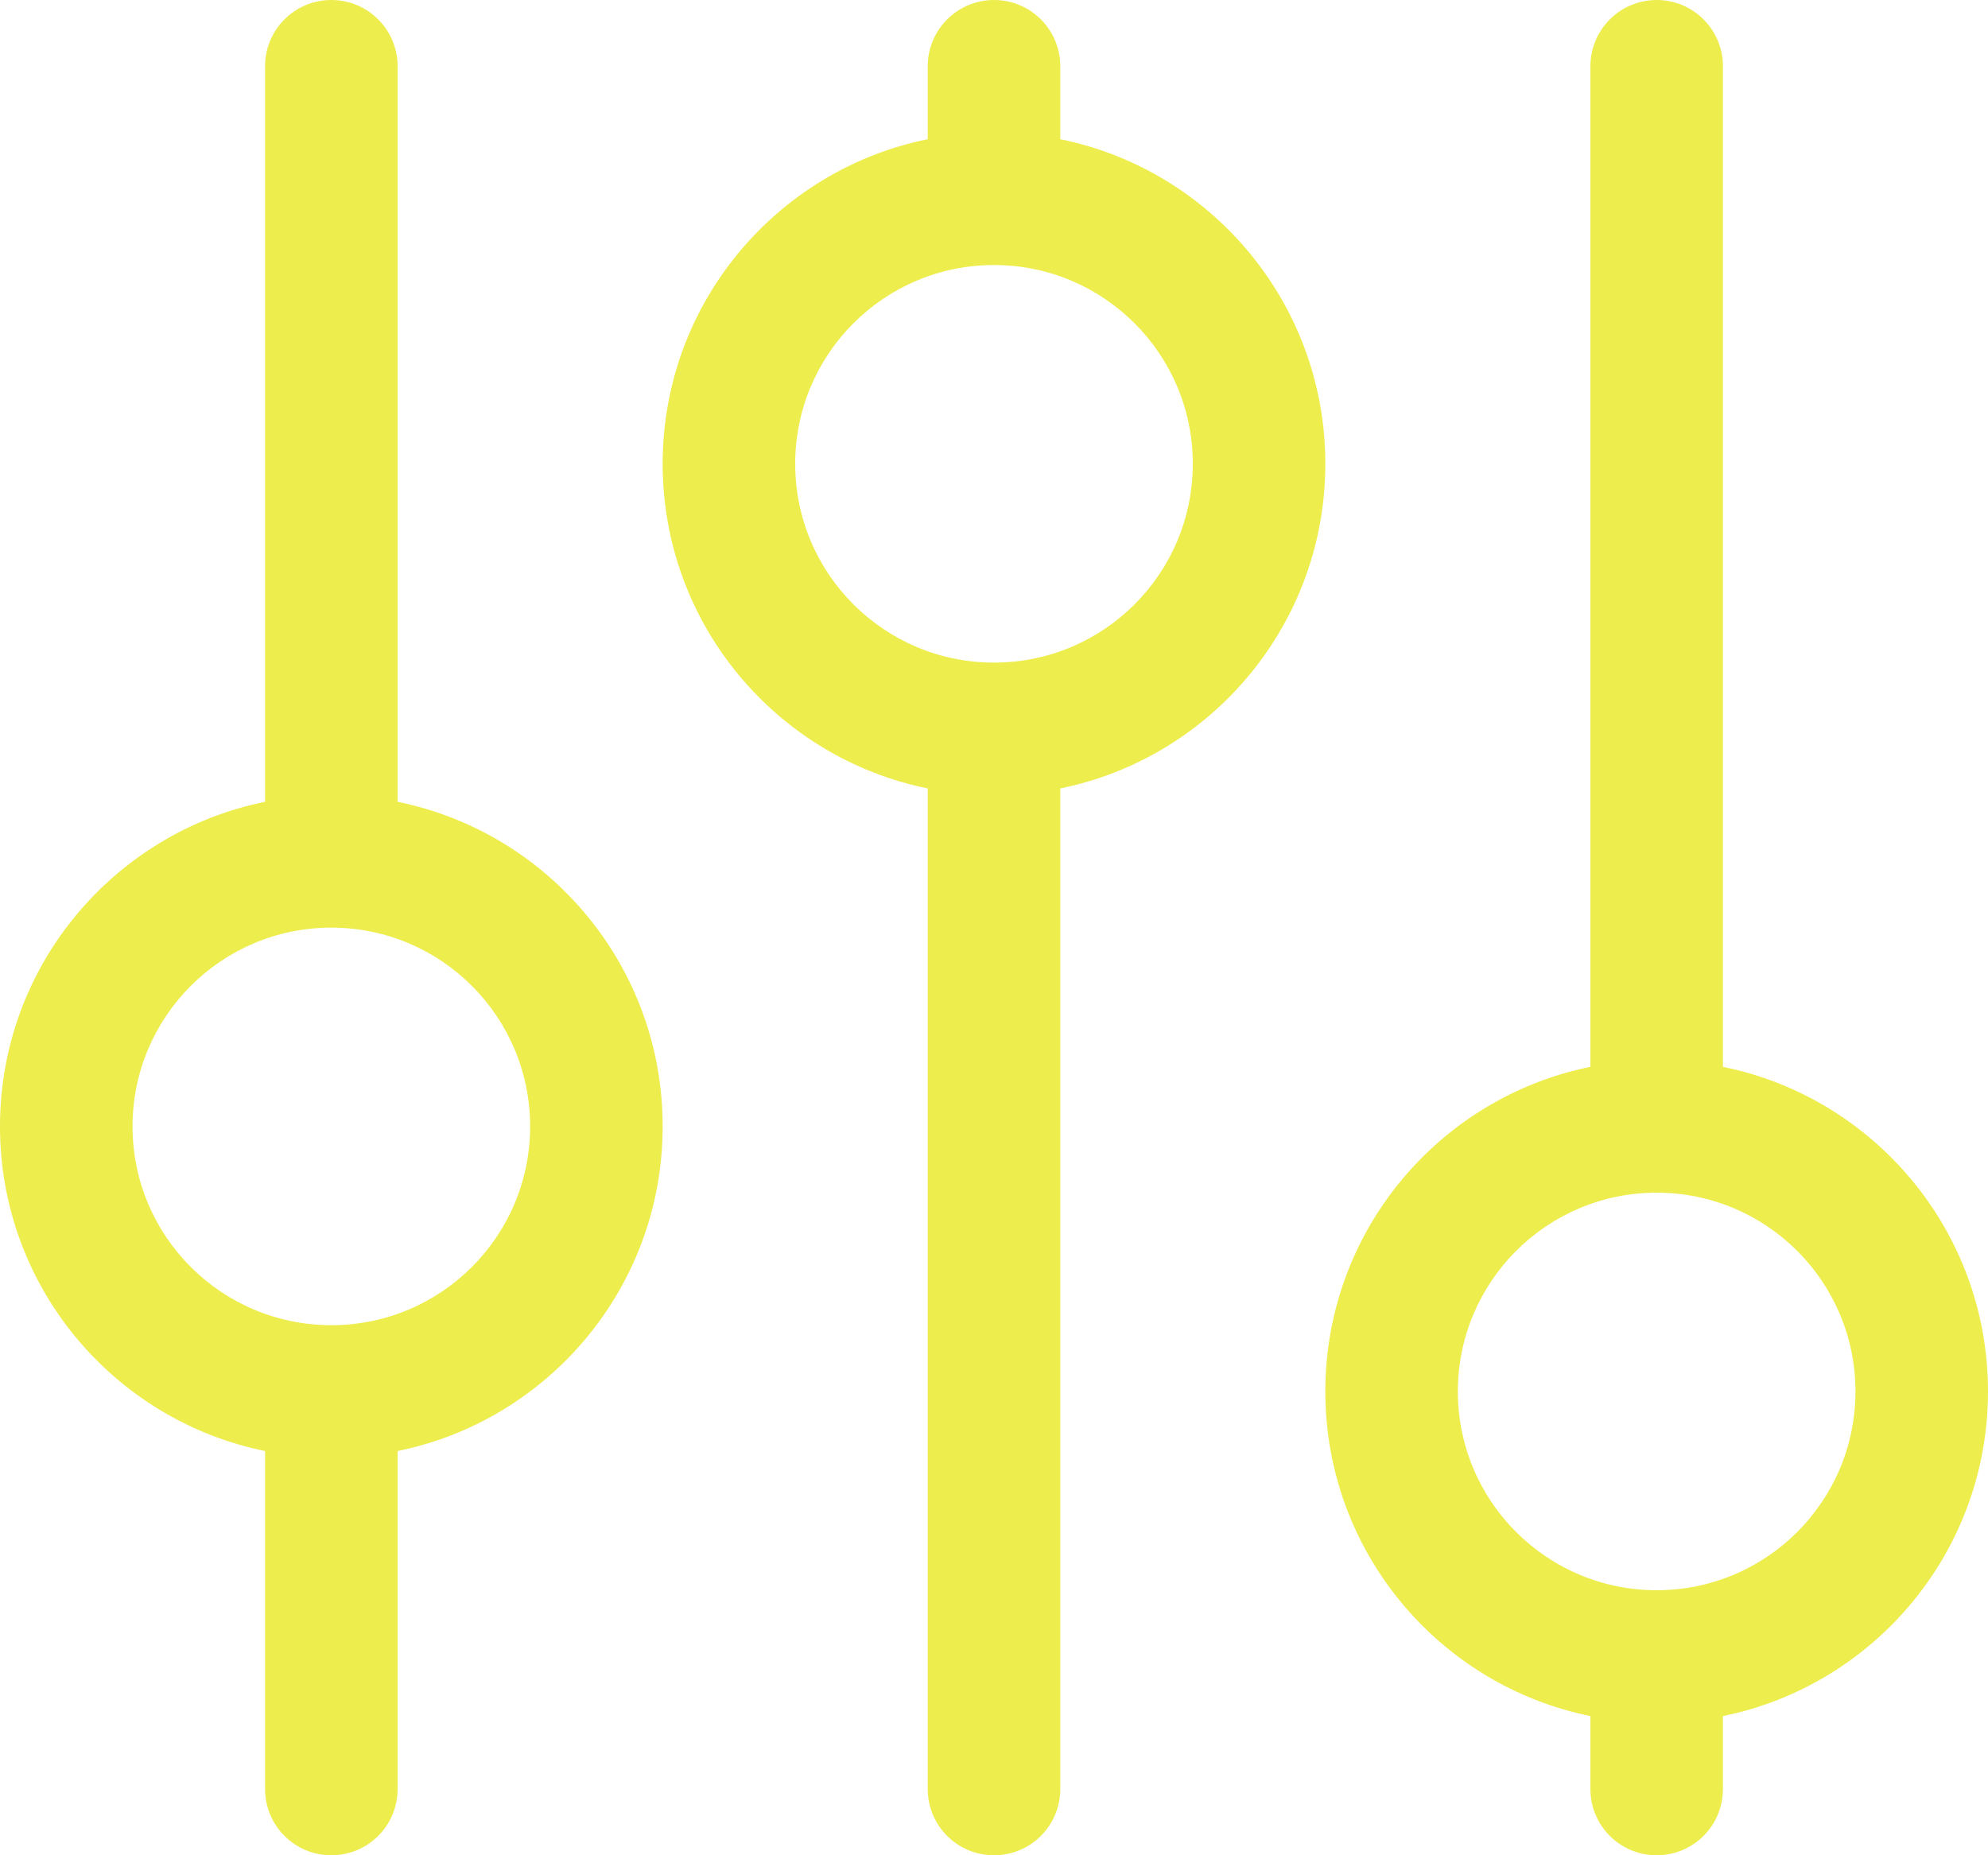 <?xml version="1.0" encoding="UTF-8" standalone="no"?>
<svg width="30px" height="28px" viewBox="0 0 30 28" version="1.1"
  xmlns="http://www.w3.org/2000/svg"
  xmlns:xlink="http://www.w3.org/1999/xlink"
  xmlns:sketch="http://www.bohemiancoding.com/sketch/ns">
  <!-- Generator: Sketch Beta 3.3.2 (12041) - http://www.bohemiancoding.com/sketch -->
  <title>equalizer</title>
  <desc>Created with Sketch Beta.</desc>
  <defs></defs>
  <g id="Page-1" stroke="none" stroke-width="1" fill="none" fill-rule="evenodd" sketch:type="MSPage">
    <g id="Icon-Set" sketch:type="MSLayerGroup" transform="translate(-361, -569)" fill="#eded4d">
      <path d="M366,589 C364.343,589 363,587.657 363,586 C363,584.344 364.343,583 366,583 C367.657,583 369,584.344 369,586 C369,587.657 367.657,589 366,589 L366,589 Z M367,581.101 L367,570 C367,569.448 366.553,569 366,569 C365.447,569 365,569.448 365,570 L365,581.101 C362.718,581.564 361,583.581 361,586 C361,588.419 362.718,590.436 365,590.899 L365,596 C365,596.553 365.447,597 366,597 C366.553,597 367,596.553 367,596 L367,590.899 C369.282,590.436 371,588.419 371,586 C371,583.581 369.282,581.564 367,581.101 L367,581.101 Z M376,579 C374.343,579 373,577.657 373,576 C373,574.344 374.343,573 376,573 C377.657,573 379,574.344 379,576 C379,577.657 377.657,579 376,579 L376,579 Z M377,571.101 L377,570 C377,569.448 376.553,569 376,569 C375.447,569 375,569.448 375,570 L375,571.101 C372.718,571.564 371,573.581 371,576 C371,578.419 372.718,580.436 375,580.899 L375,596 C375,596.553 375.447,597 376,597 C376.553,597 377,596.553 377,596 L377,580.899 C379.282,580.436 381,578.419 381,576 C381,573.581 379.282,571.564 377,571.101 L377,571.101 Z M386,593 C384.343,593 383,591.657 383,590 C383,588.344 384.343,587 386,587 C387.657,587 389,588.344 389,590 C389,591.657 387.657,593 386,593 L386,593 Z M387,585.101 L387,570 C387,569.448 386.553,569 386,569 C385.447,569 385,569.448 385,570 L385,585.101 C382.718,585.564 381,587.581 381,590 C381,592.419 382.718,594.436 385,594.899 L385,596 C385,596.553 385.447,597 386,597 C386.553,597 387,596.553 387,596 L387,594.899 C389.282,594.436 391,592.419 391,590 C391,587.581 389.282,585.564 387,585.101 L387,585.101 Z" id="equalizer" sketch:type="MSShapeGroup"></path>
    </g>
  </g>
</svg>